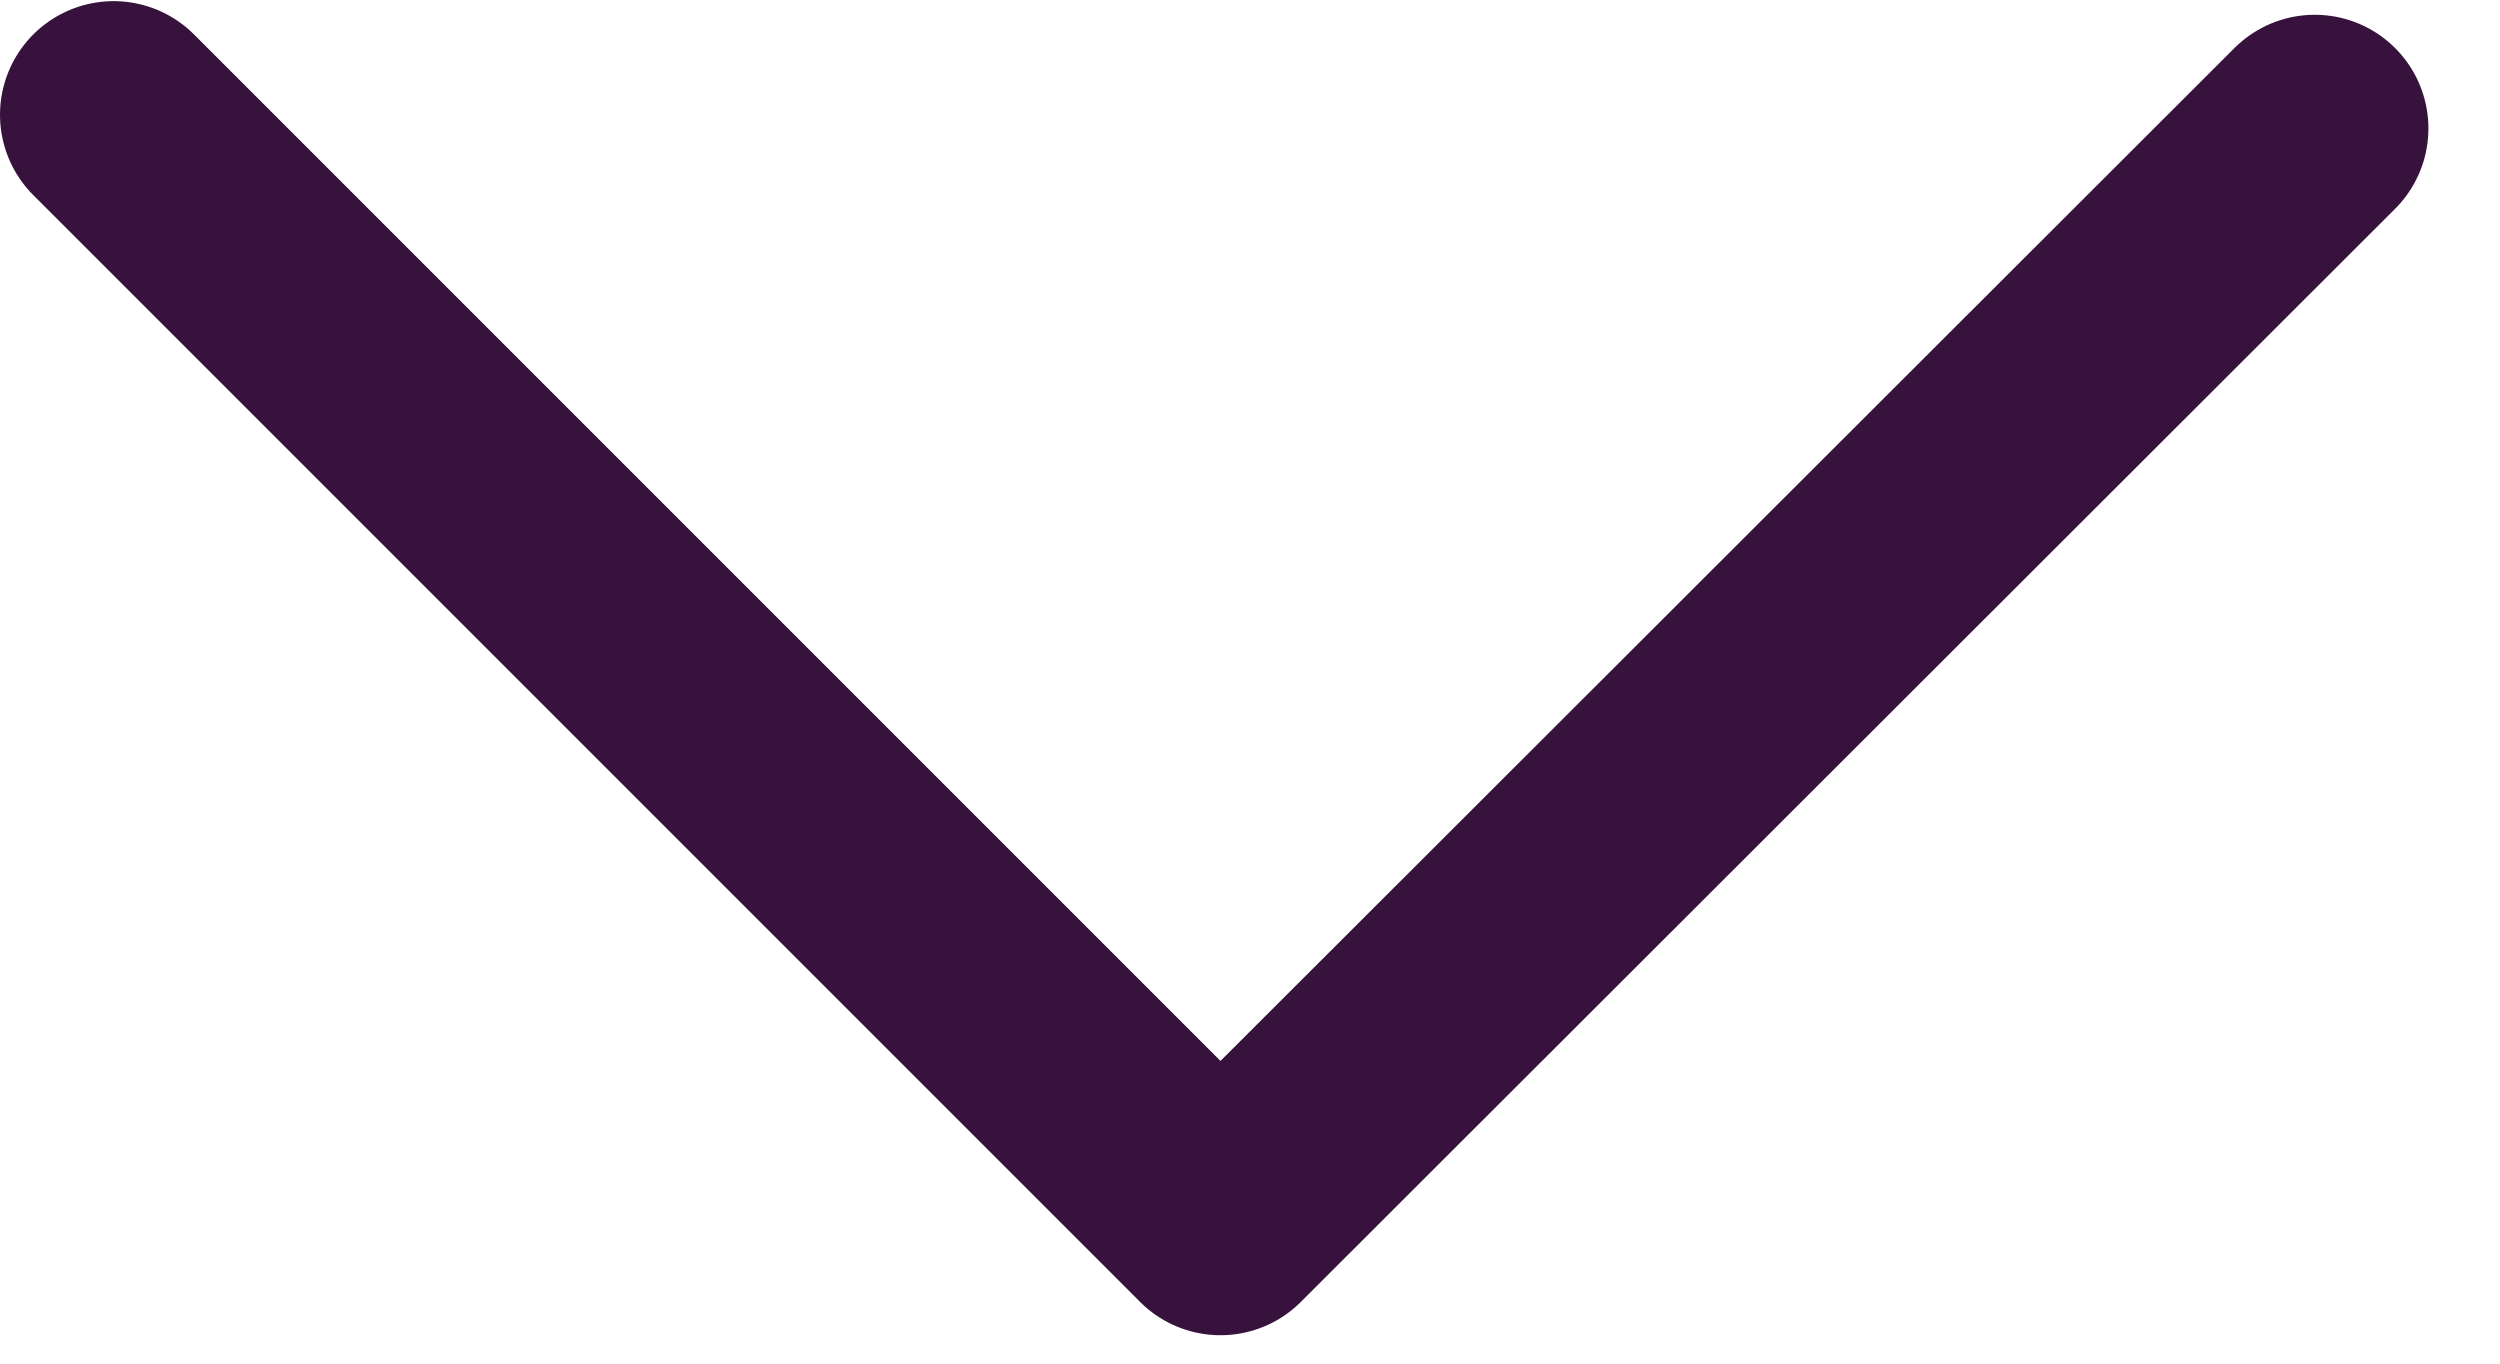 <?xml version="1.0" encoding="UTF-8" standalone="no"?>
<!DOCTYPE svg PUBLIC "-//W3C//DTD SVG 1.1//EN" "http://www.w3.org/Graphics/SVG/1.1/DTD/svg11.dtd">
<svg width="100%" height="100%" viewBox="0 0 22 12" version="1.1" xmlns="http://www.w3.org/2000/svg" xmlns:xlink="http://www.w3.org/1999/xlink" xml:space="preserve" xmlns:serif="http://www.serif.com/" style="fill-rule:evenodd;clip-rule:evenodd;stroke-linecap:round;stroke-linejoin:round;stroke-miterlimit:90;">
    <g transform="matrix(1,0,0,1,-1057.64,-3163.05)">
        <g transform="matrix(1,0,0,1,-3,1488.89)">
            <path d="M1061.64,1675.17L1071.38,1684.91L1081.01,1675.29" style="fill:none;stroke:rgb(55,18,60);stroke-width:2px;"/>
        </g>
    </g>
</svg>
